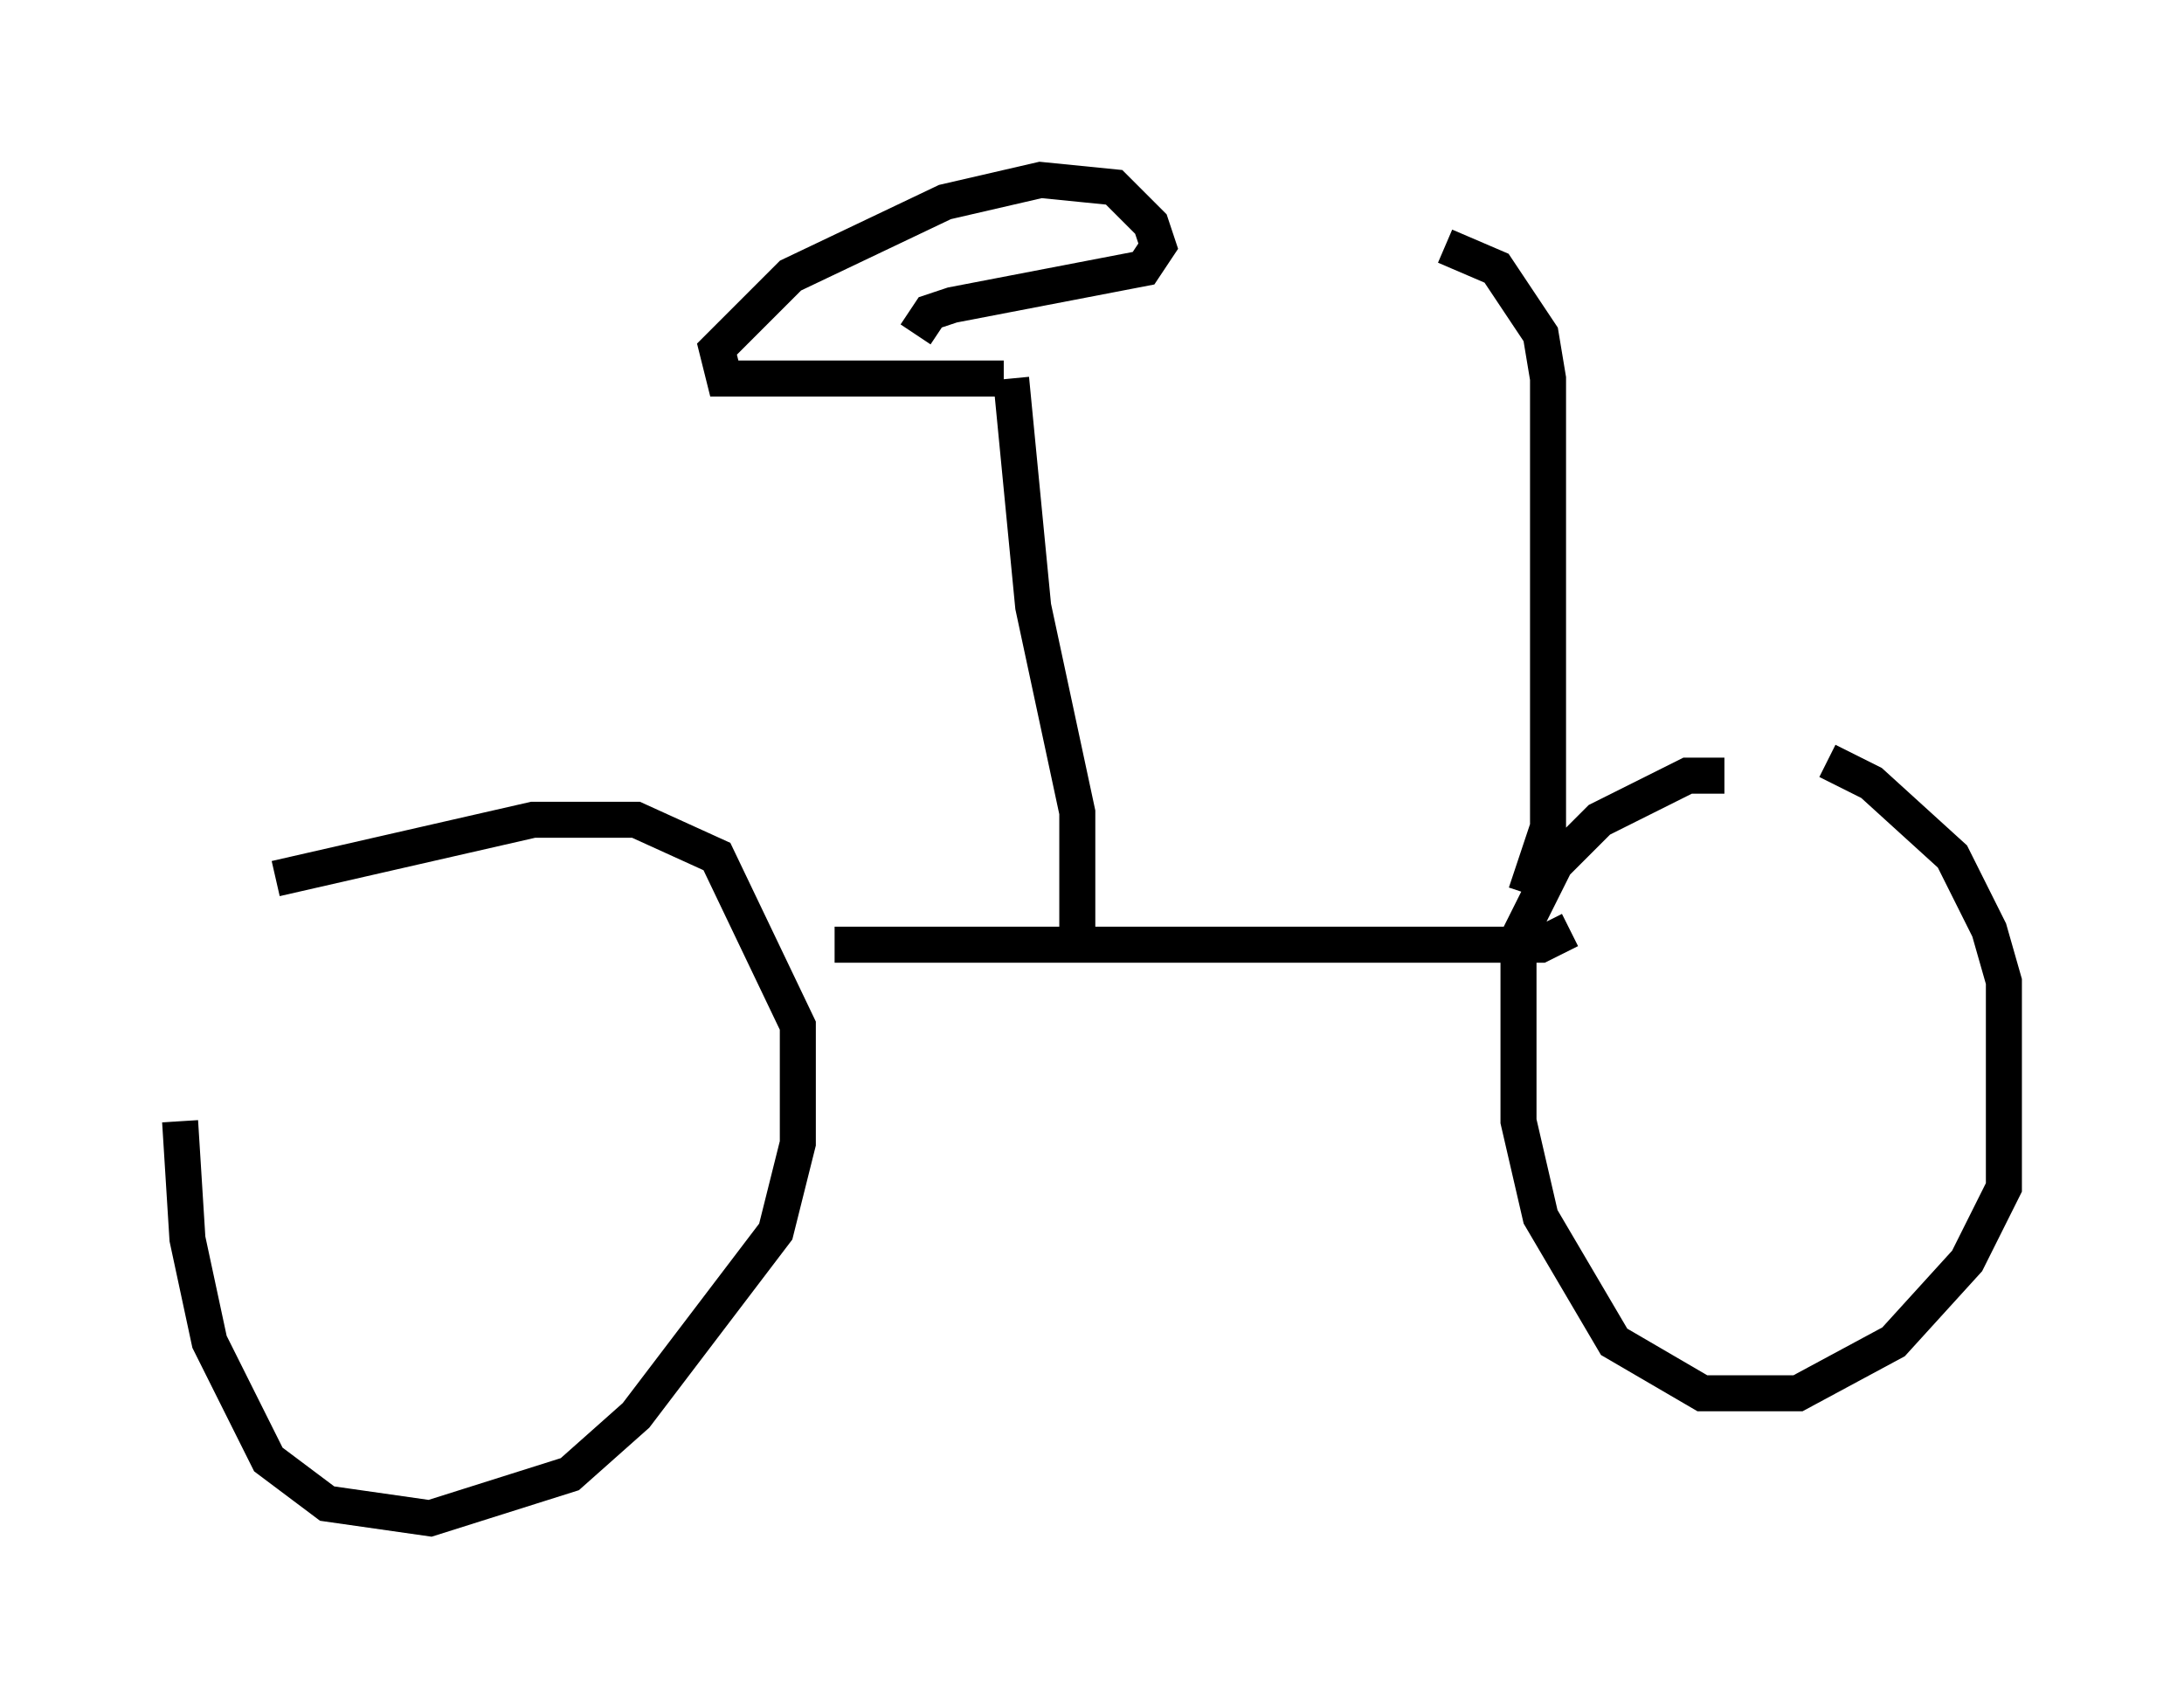 <?xml version="1.0" encoding="utf-8" ?>
<svg baseProfile="full" height="47.159" version="1.1" width="60.634" xmlns="http://www.w3.org/2000/svg" xmlns:ev="http://www.w3.org/2001/xml-events" xmlns:xlink="http://www.w3.org/1999/xlink"><defs /><rect fill="white" height="47.159" width="60.634" x="0" y="0" /><path d="M5.817, 27.459 m-0.817, 3.675 l0.204, 3.267 0.613, 2.858 l1.633, 3.267 1.633, 1.225 l2.858, 0.408 3.879, -1.225 l1.838, -1.633 3.879, -5.104 l0.613, -2.45 0.0, -3.267 l-2.246, -4.696 -2.246, -1.021 l-2.858, 0.0 -7.146, 1.633 m40.221, -2.858 l-1.021, 0.0 -2.45, 1.225 l-1.225, 1.225 -1.021, 2.042 l0.0, 5.104 0.613, 2.654 l2.042, 3.471 2.45, 1.429 l2.654, 0.0 2.654, -1.429 l2.042, -2.246 1.021, -2.042 l0.0, -5.717 -0.408, -1.429 l-1.021, -2.042 -2.246, -2.042 l-1.225, -0.613 m-27.563, 5.104 l19.6, 0.0 0.817, -0.408 m-13.679, 0.204 l0.0, -3.471 -1.225, -5.717 l-0.613, -6.329 m-0.204, 0.0 l-7.758, 0.0 -0.204, -0.817 l2.042, -2.042 4.288, -2.042 l2.654, -0.613 2.042, 0.204 l1.021, 1.021 0.204, 0.613 l-0.408, 0.613 -5.308, 1.021 l-0.613, 0.204 -0.408, 0.613 m16.946, 15.517 l0.613, -1.838 0.0, -12.454 l-0.204, -1.225 -1.225, -1.838 l-1.429, -0.613 " fill="none" stroke="black" stroke-width="1" /></svg>